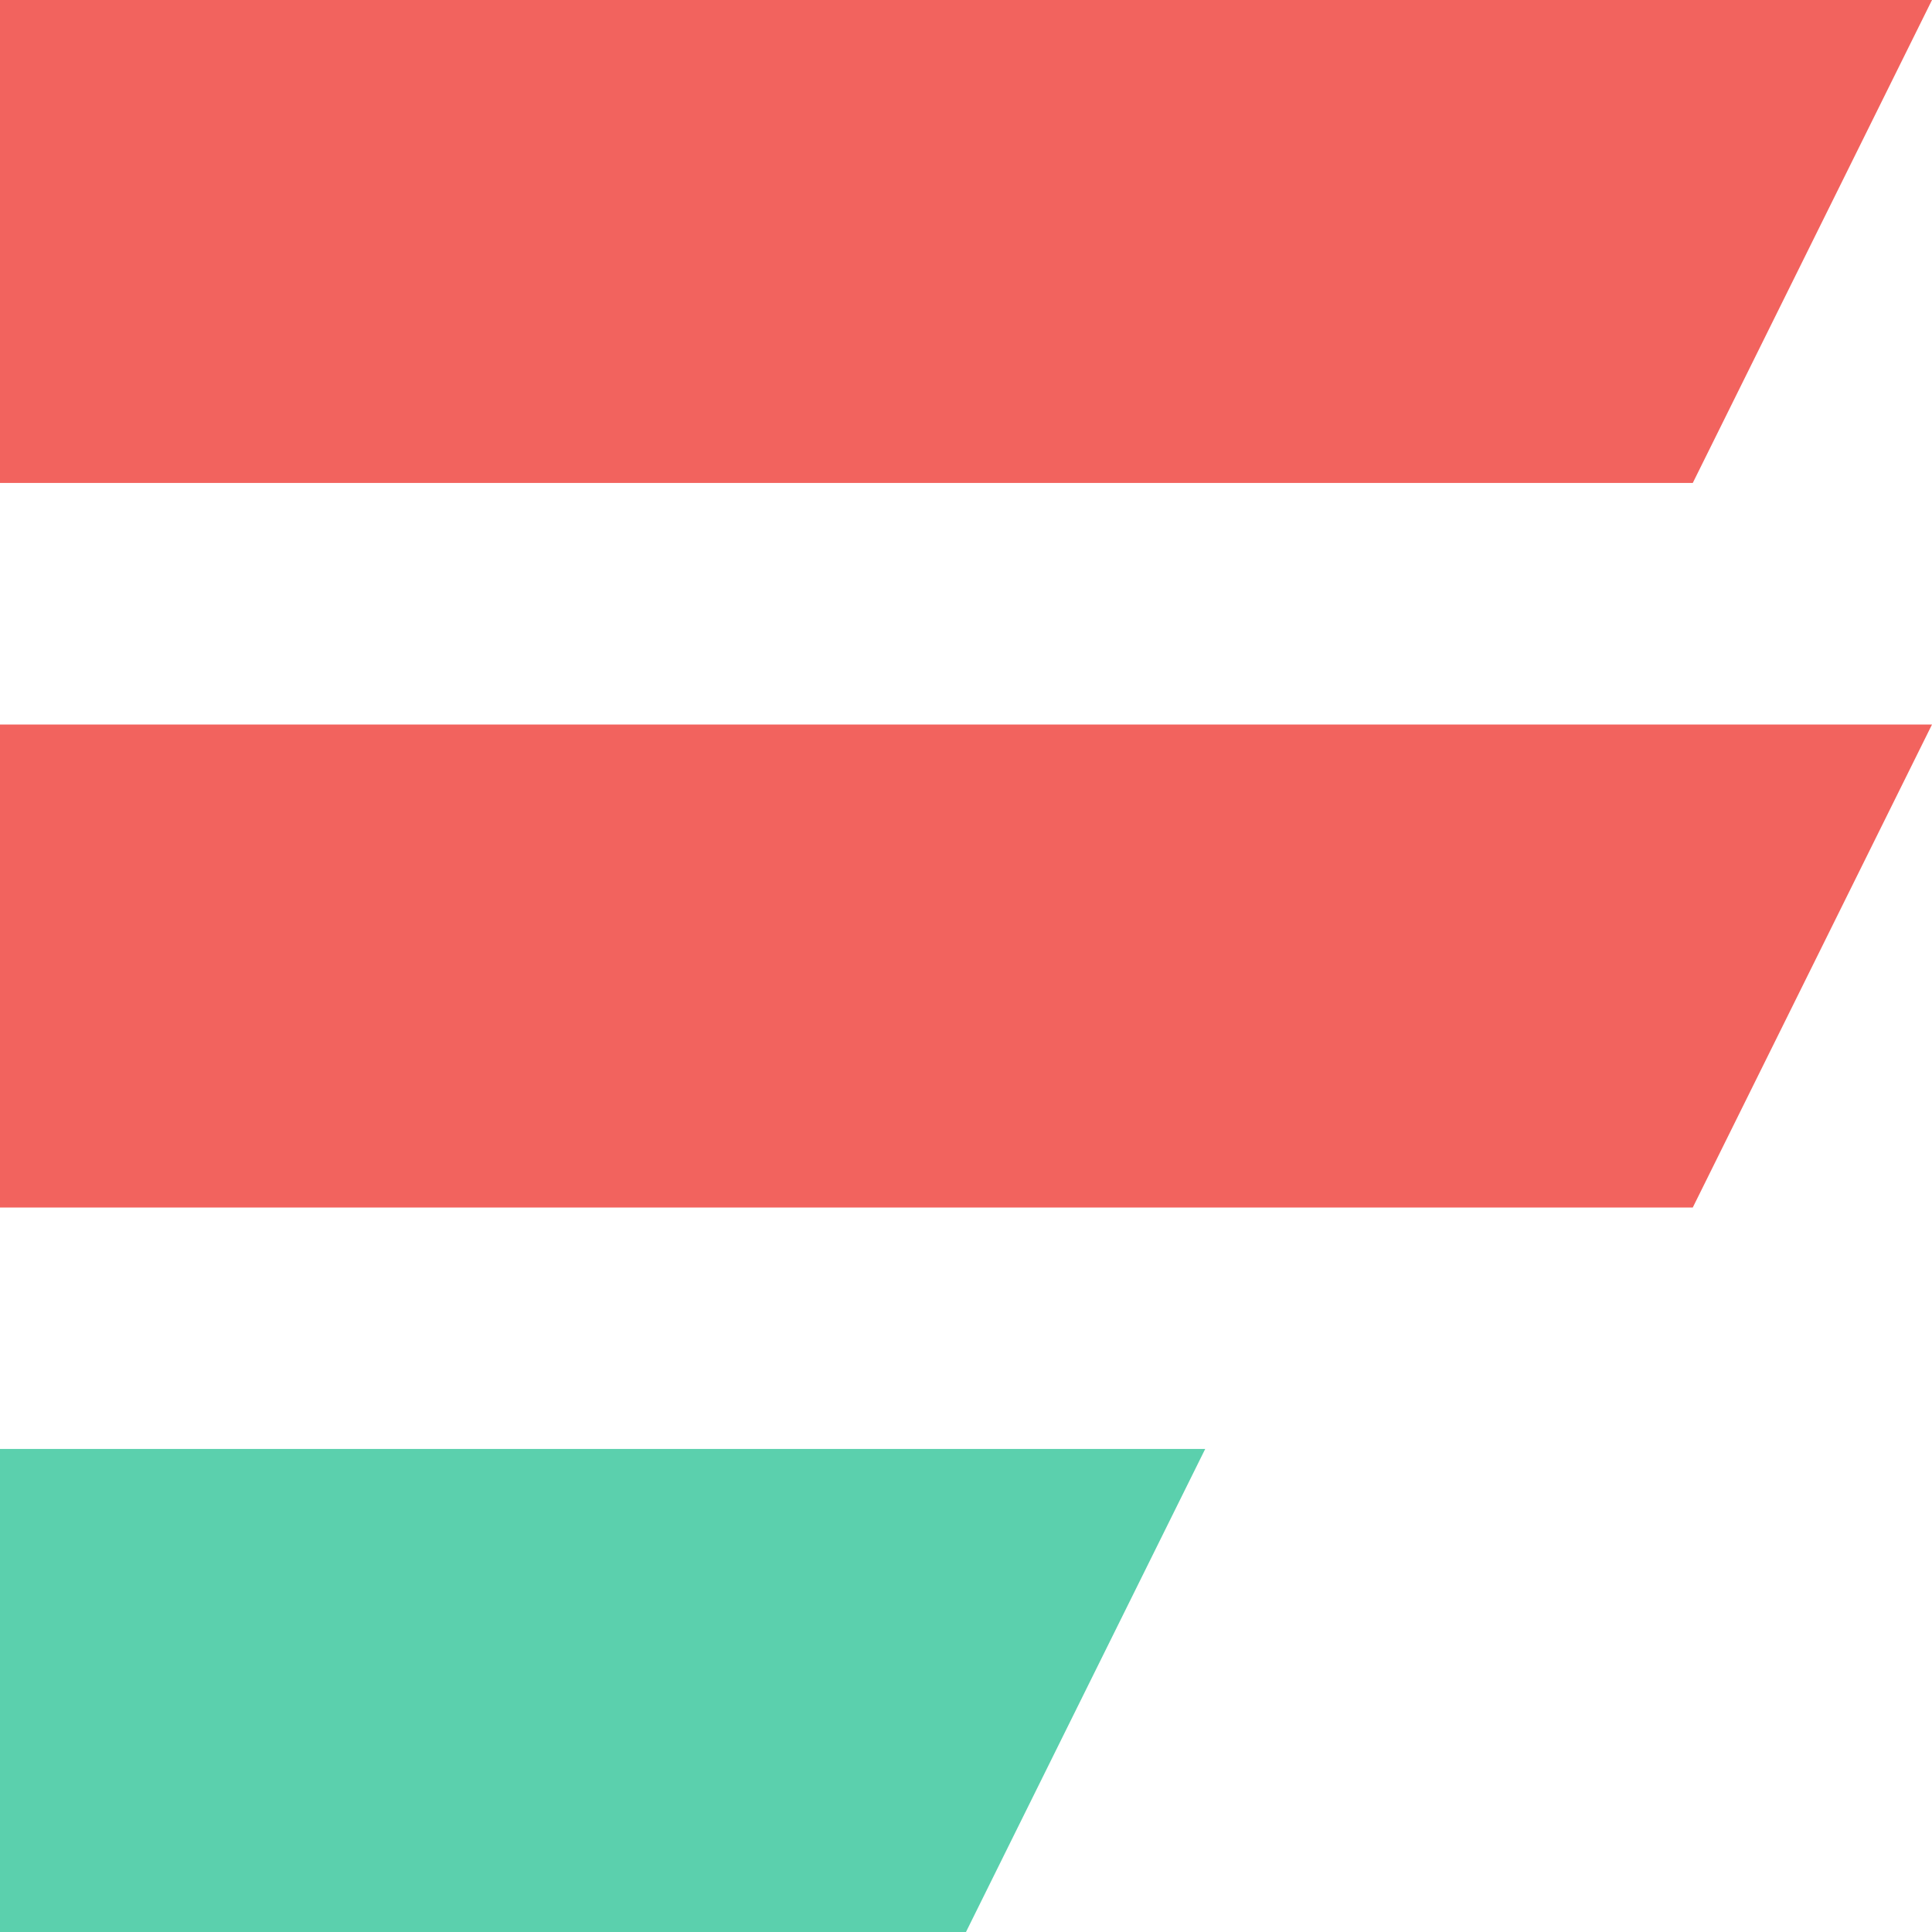 <?xml version="1.0" encoding="UTF-8"?>
<!DOCTYPE svg PUBLIC "-//W3C//DTD SVG 1.1//EN" "http://www.w3.org/Graphics/SVG/1.1/DTD/svg11.dtd">
<svg xmlns="http://www.w3.org/2000/svg" xml:space="preserve" width="26px" height="26px" version="1.1" style="shape-rendering:geometricPrecision; text-rendering:geometricPrecision; image-rendering:optimizeQuality; fill-rule:evenodd; clip-rule:evenodd"
viewBox="0 0 49659 49659"
 xmlns:xlink="http://www.w3.org/1999/xlink">
 <defs>
  <style type="text/css">
   <![CDATA[
    .fil2 {fill:#5BD0AD}
    .fil1 {fill:#F2635E}
   ]]>
  </style>
 </defs>
 <g id="Layer_x0020_1">
  <polygon class="fil1" points="49659,18623 0,18623 0,31037 43510,31037 "/>
  <polygon class="fil2" points="30978,37243 0,37243 0,49659 24829,49659 "/>
  <polygon class="fil1" points="0,12414 43510,12414 49659,0 0,0 "/>
 </g>
</svg>
